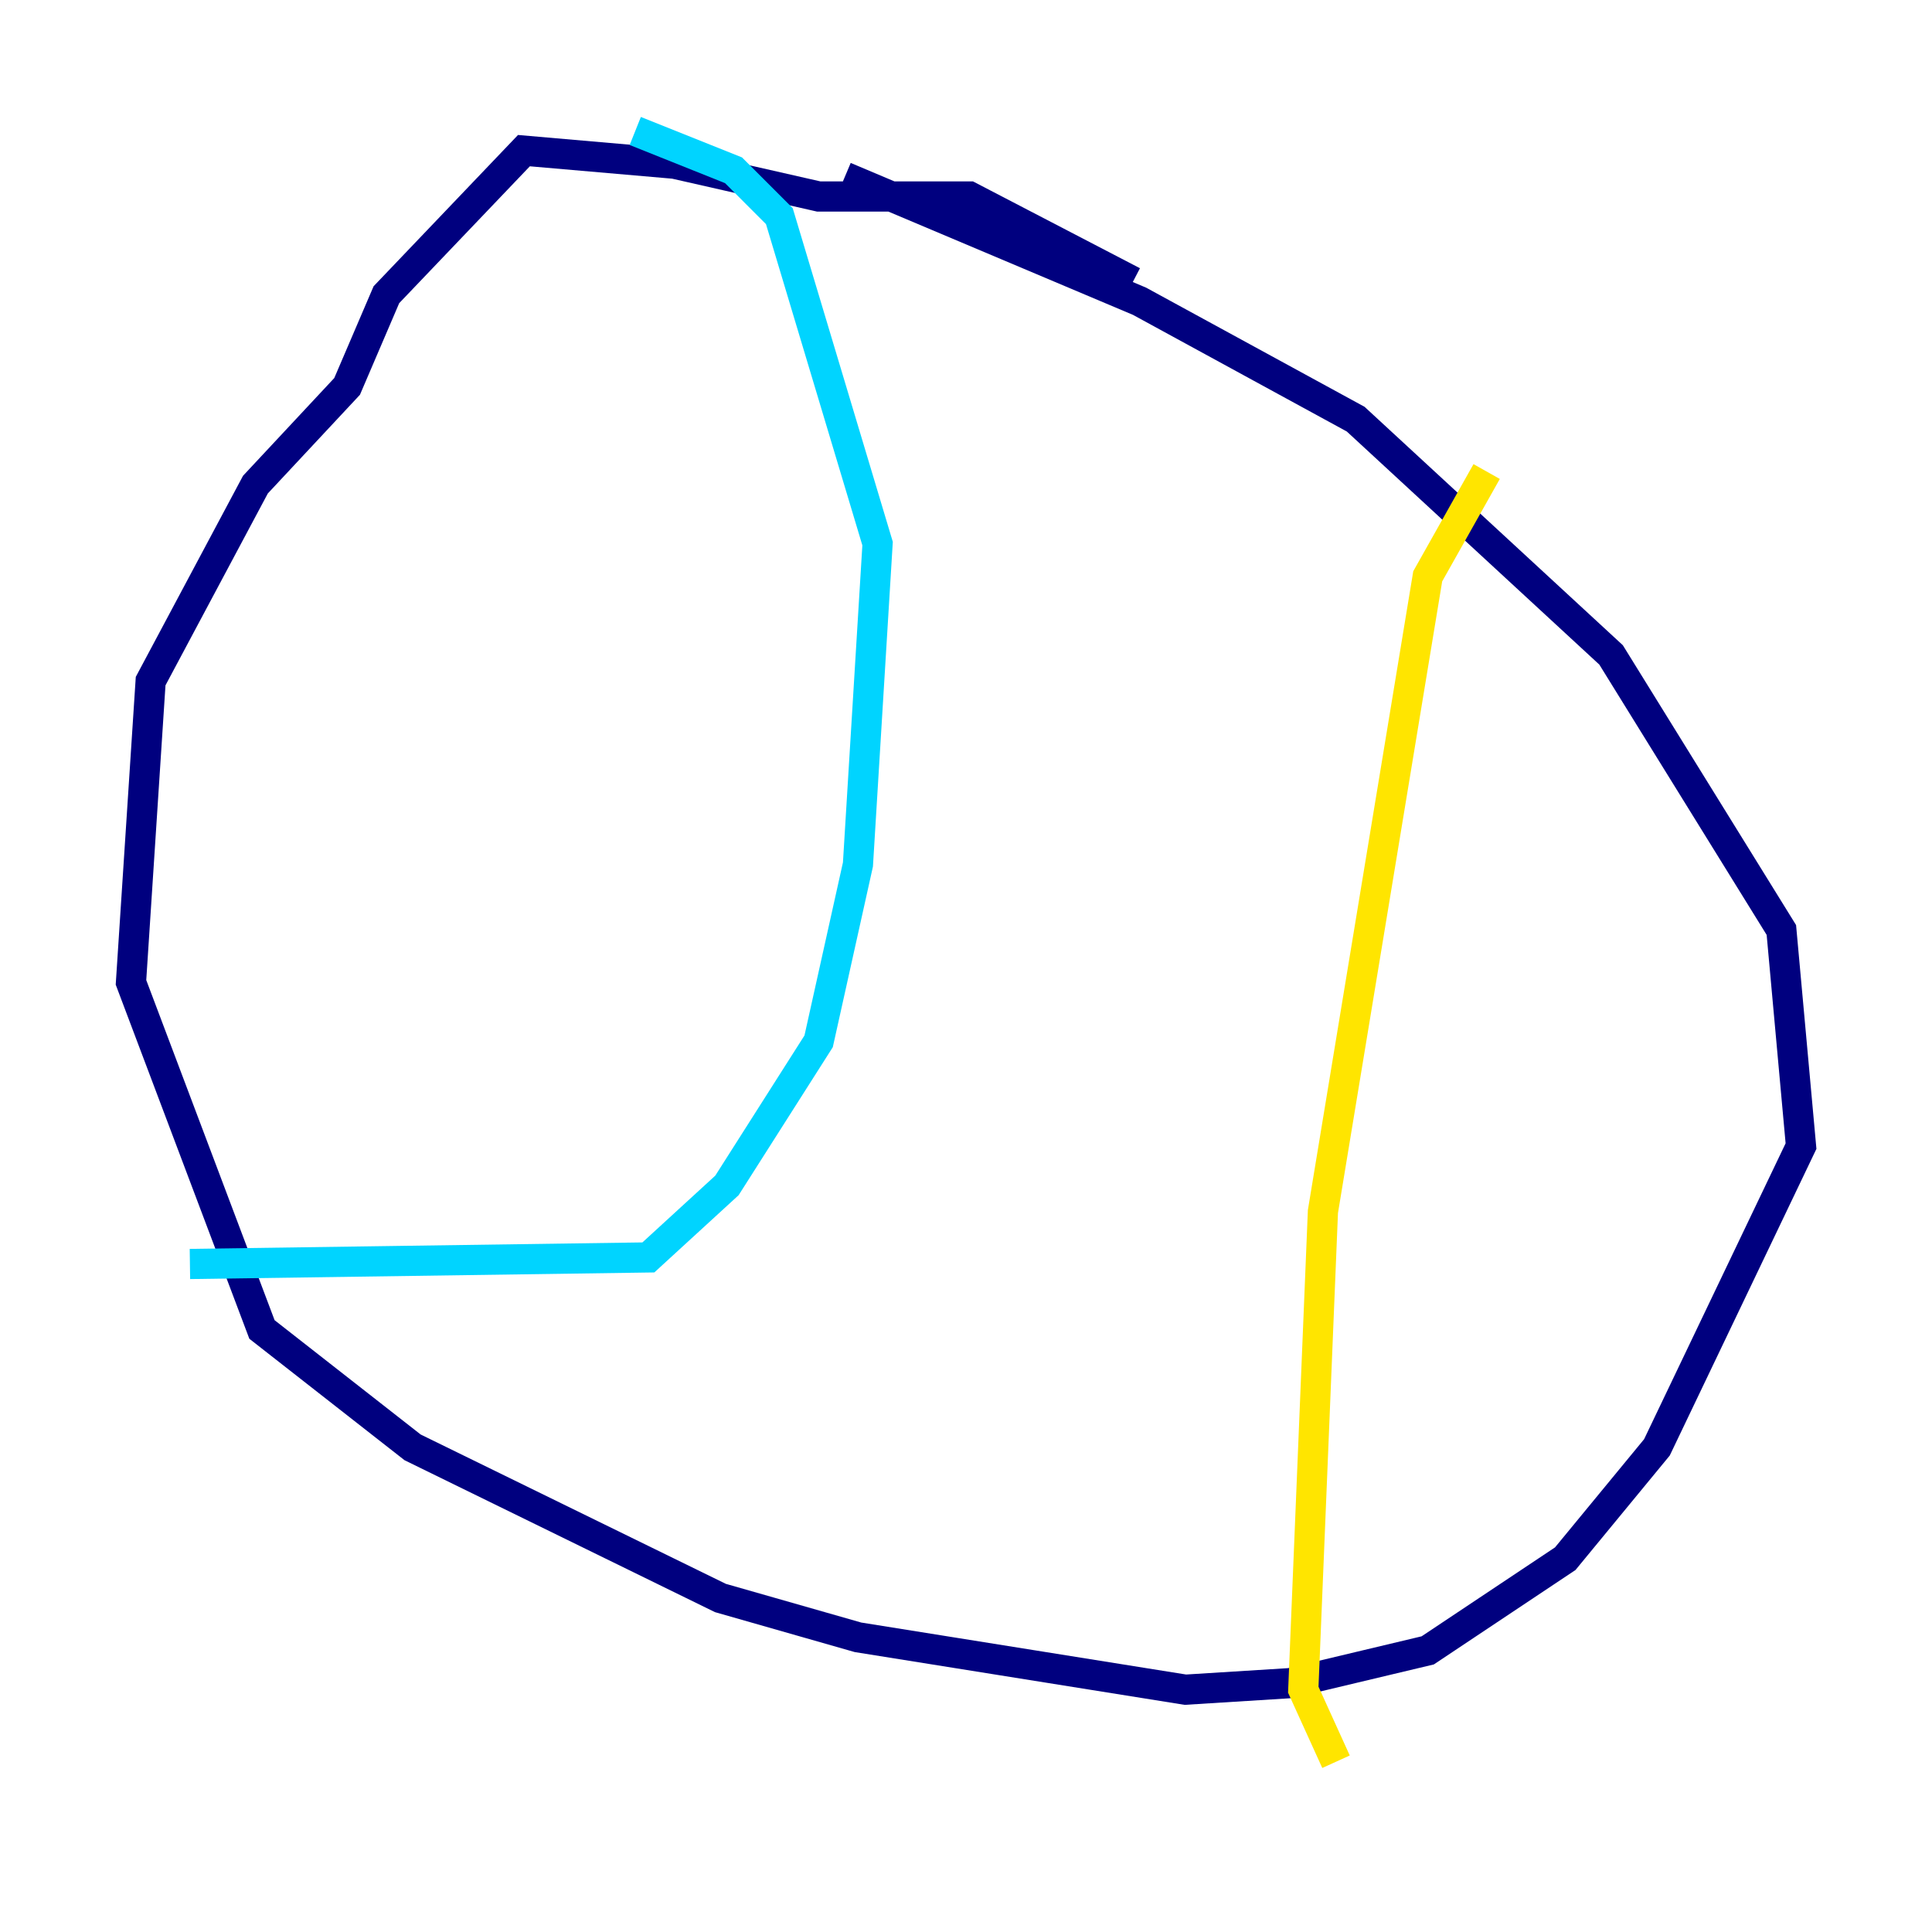 <?xml version="1.0" encoding="utf-8" ?>
<svg baseProfile="tiny" height="128" version="1.2" viewBox="0,0,128,128" width="128" xmlns="http://www.w3.org/2000/svg" xmlns:ev="http://www.w3.org/2001/xml-events" xmlns:xlink="http://www.w3.org/1999/xlink"><defs /><polyline fill="none" points="75.064,18.658 64.217,13.017 54.237,13.017 44.691,10.848 34.712,9.98 25.6,19.525 22.997,25.6 16.922,32.108 9.98,45.125 8.678,65.085 17.356,88.081 27.336,95.891 47.729,105.871 56.841,108.475 78.536,111.946 85.478,111.512 94.59,109.342 103.702,103.268 109.776,95.891 119.322,75.932 118.02,61.614 106.739,43.39 89.817,27.77 75.498,19.959 55.973,11.715" stroke="#00007f" stroke-width="2" /><polyline fill="none" points="42.088,8.678 48.597,11.281 51.634,14.319 58.142,36.014 56.841,57.275 54.237,68.99 48.163,78.536 42.956,83.308 12.583,83.742" stroke="#00d4ff" stroke-width="2" /><polyline fill="none" points="98.495,31.241 94.59,38.183 87.647,80.271 86.346,111.946 88.515,116.719" stroke="#ffe500" stroke-width="2" /><polyline fill="none" points="97.193,33.41 97.193,33.41" stroke="#7f0000" stroke-width="2" /></svg>